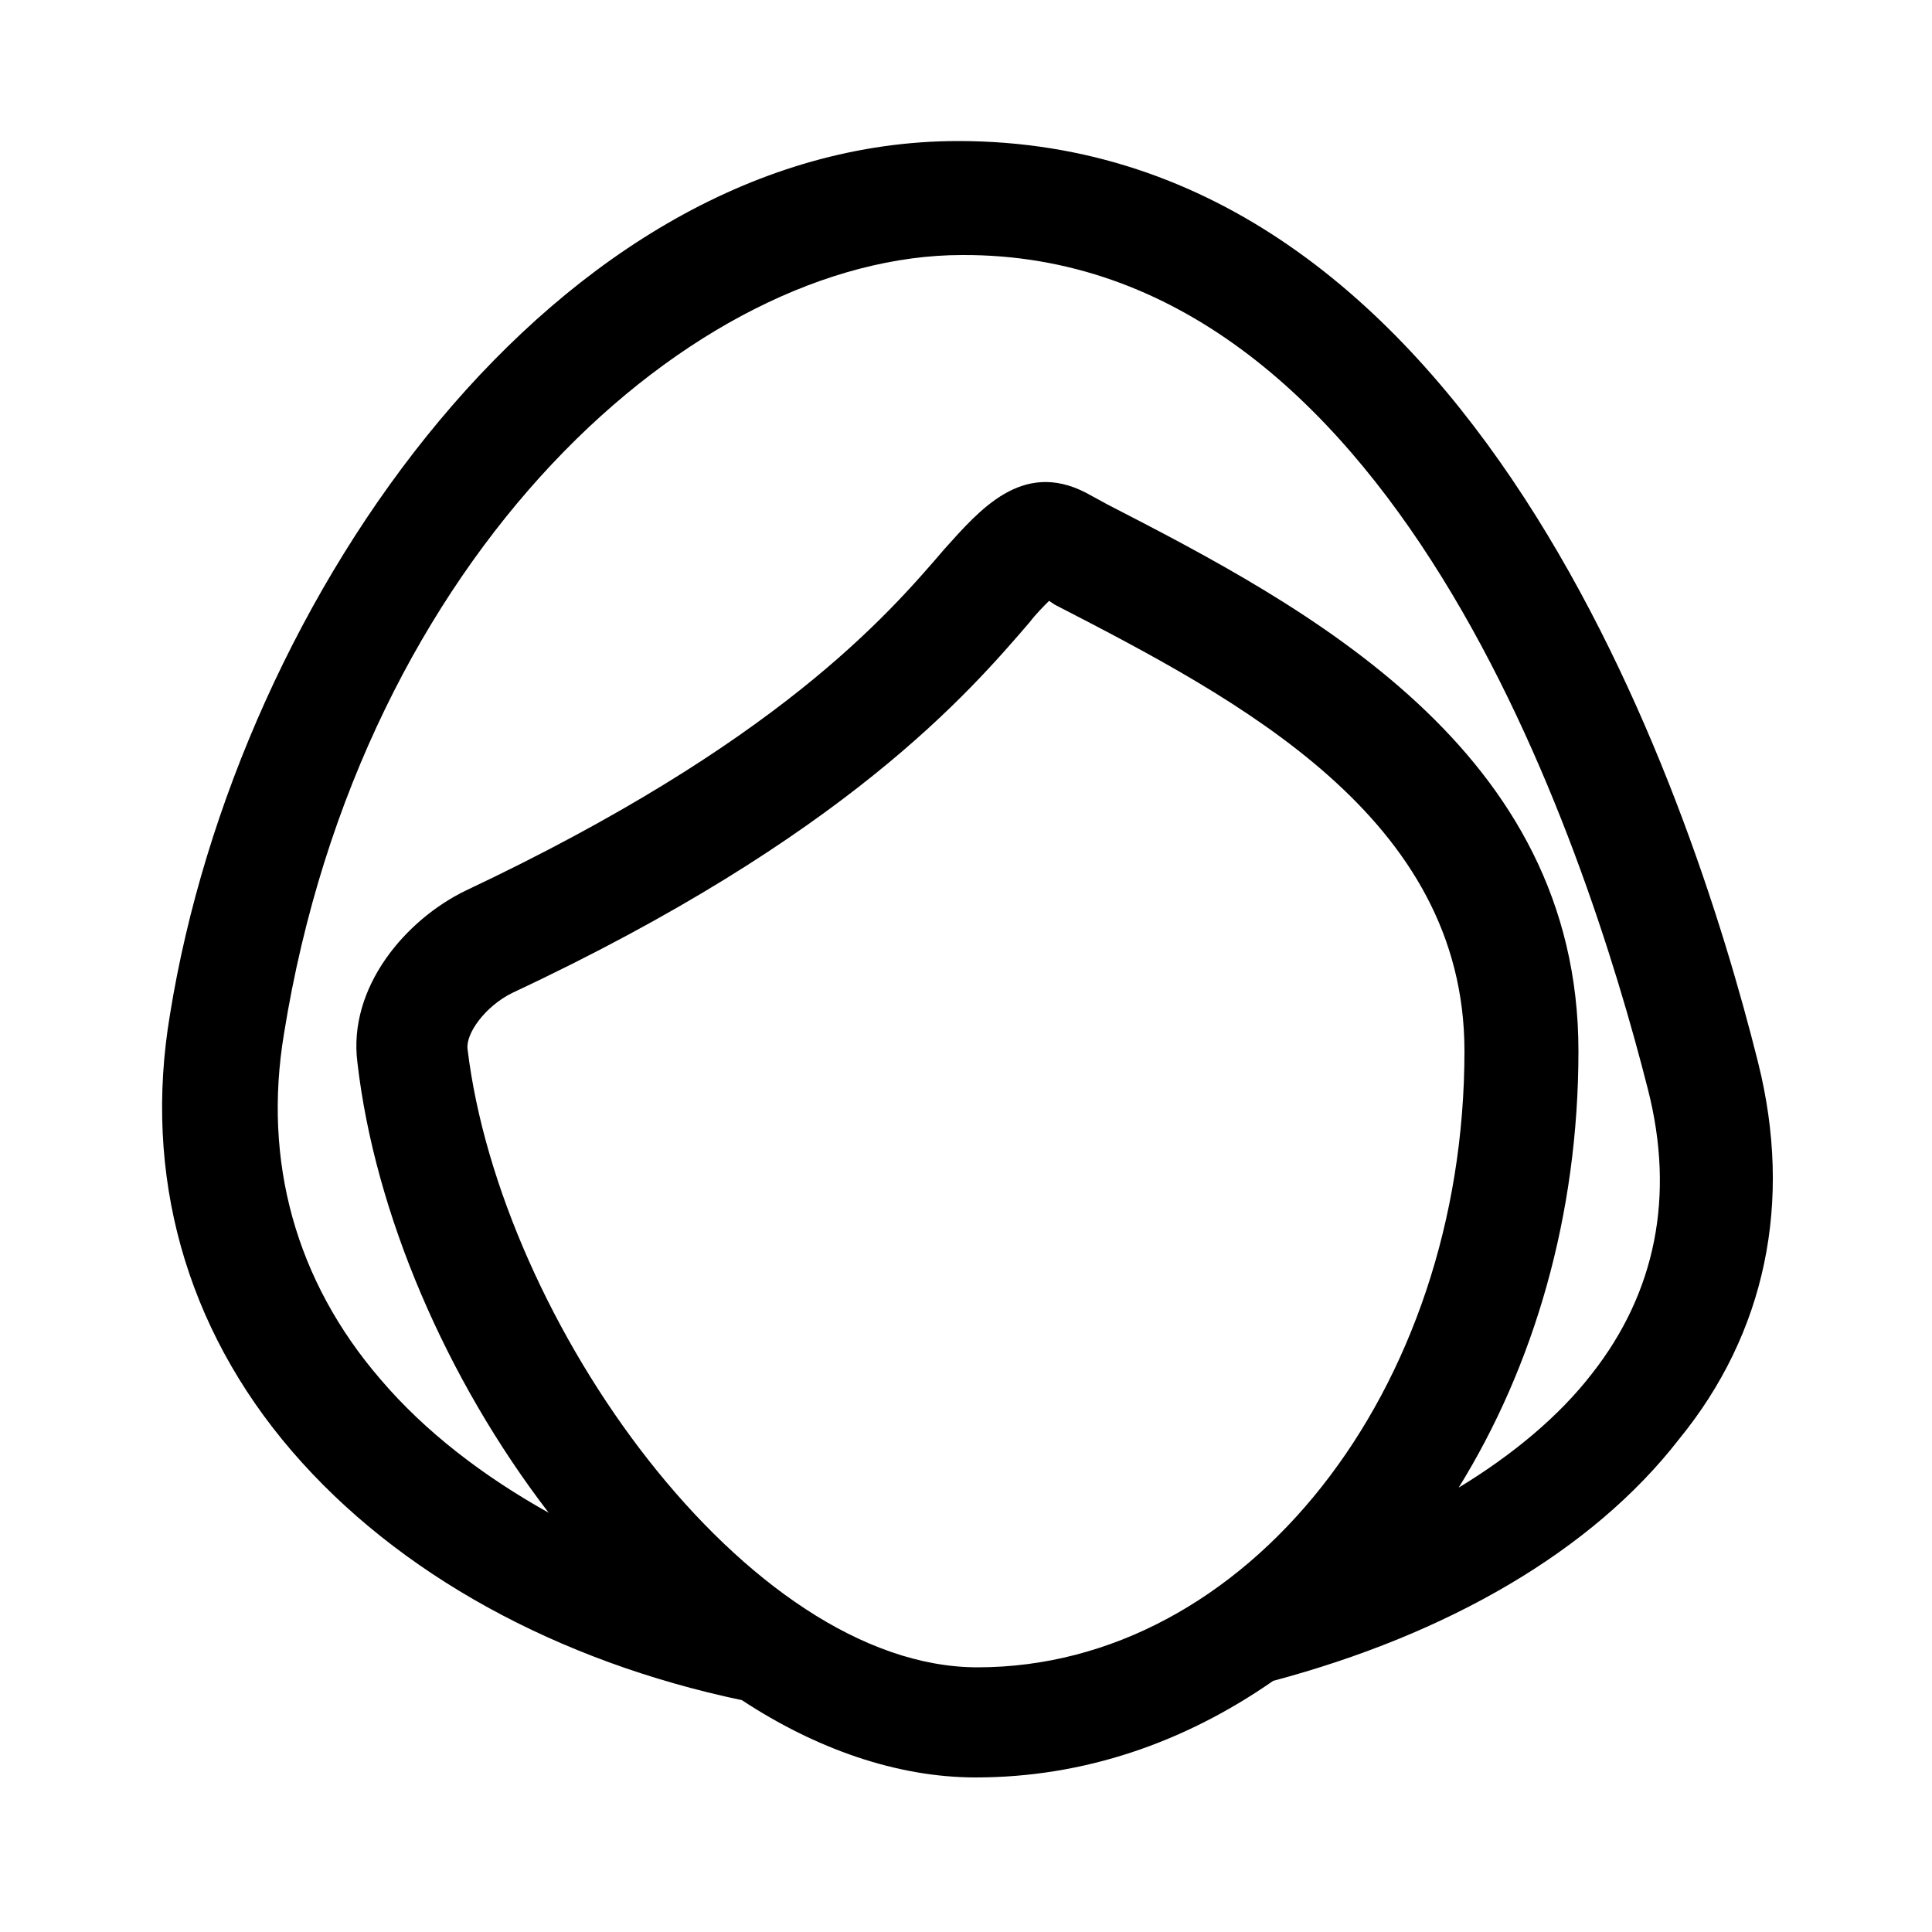 <svg xmlns="http://www.w3.org/2000/svg" xmlns:xlink="http://www.w3.org/1999/xlink" version="1.1" x="0px" y="0px" viewBox="0 0 100 100" enable-background="new 0 0 100 100" xml:space="preserve"><g><g><path fill="#000000" d="M91,55C87.4,40.6,76.1,7.3,49.6,7.3c-20.7,0-37.3,23.5-40.8,45.2c-1.4,8.3,0.8,16.2,6.3,22.6    c5.5,6.4,13.8,10.9,23.3,12.9c3.8,2.5,8,4,12.1,4c5.6,0,10.8-1.8,15.4-5c9-2.4,16.5-6.7,21-12.5C91.4,69,92.8,62.2,91,55z     M24.2,54.3c-0.1-0.8,0.9-2.2,2.3-2.9c17.3-8.1,23.7-15.6,26.8-19.2c0.3-0.4,0.7-0.8,1-1.1l0.3,0.2c9.5,4.9,21.2,11,21.2,23.1    c0,17.6-11.3,31.9-25.2,31.9C38.7,86.3,25.9,68.4,24.2,54.3z M75.5,77c3.9-6.3,6.2-14.1,6.2-22.6c0-15.6-14.1-23-24.4-28.3    l-1.1-0.6c-3.3-1.7-5.5,0.9-7.3,2.9c-3,3.5-8.7,10.1-24.8,17.7c-3.1,1.5-6.1,5-5.6,8.9c0.9,7.8,4.6,16.4,9.9,23.3    c-3.4-1.9-6.4-4.2-8.7-6.9c-4.4-5.1-6.1-11.3-5-17.9c4-24.9,21.3-40.3,35.1-40.3C72,13.1,82,43.4,85.3,56.4    c1.4,5.5,0.4,10.5-2.9,14.7C80.7,73.3,78.3,75.3,75.5,77z"></path></g></g></svg>